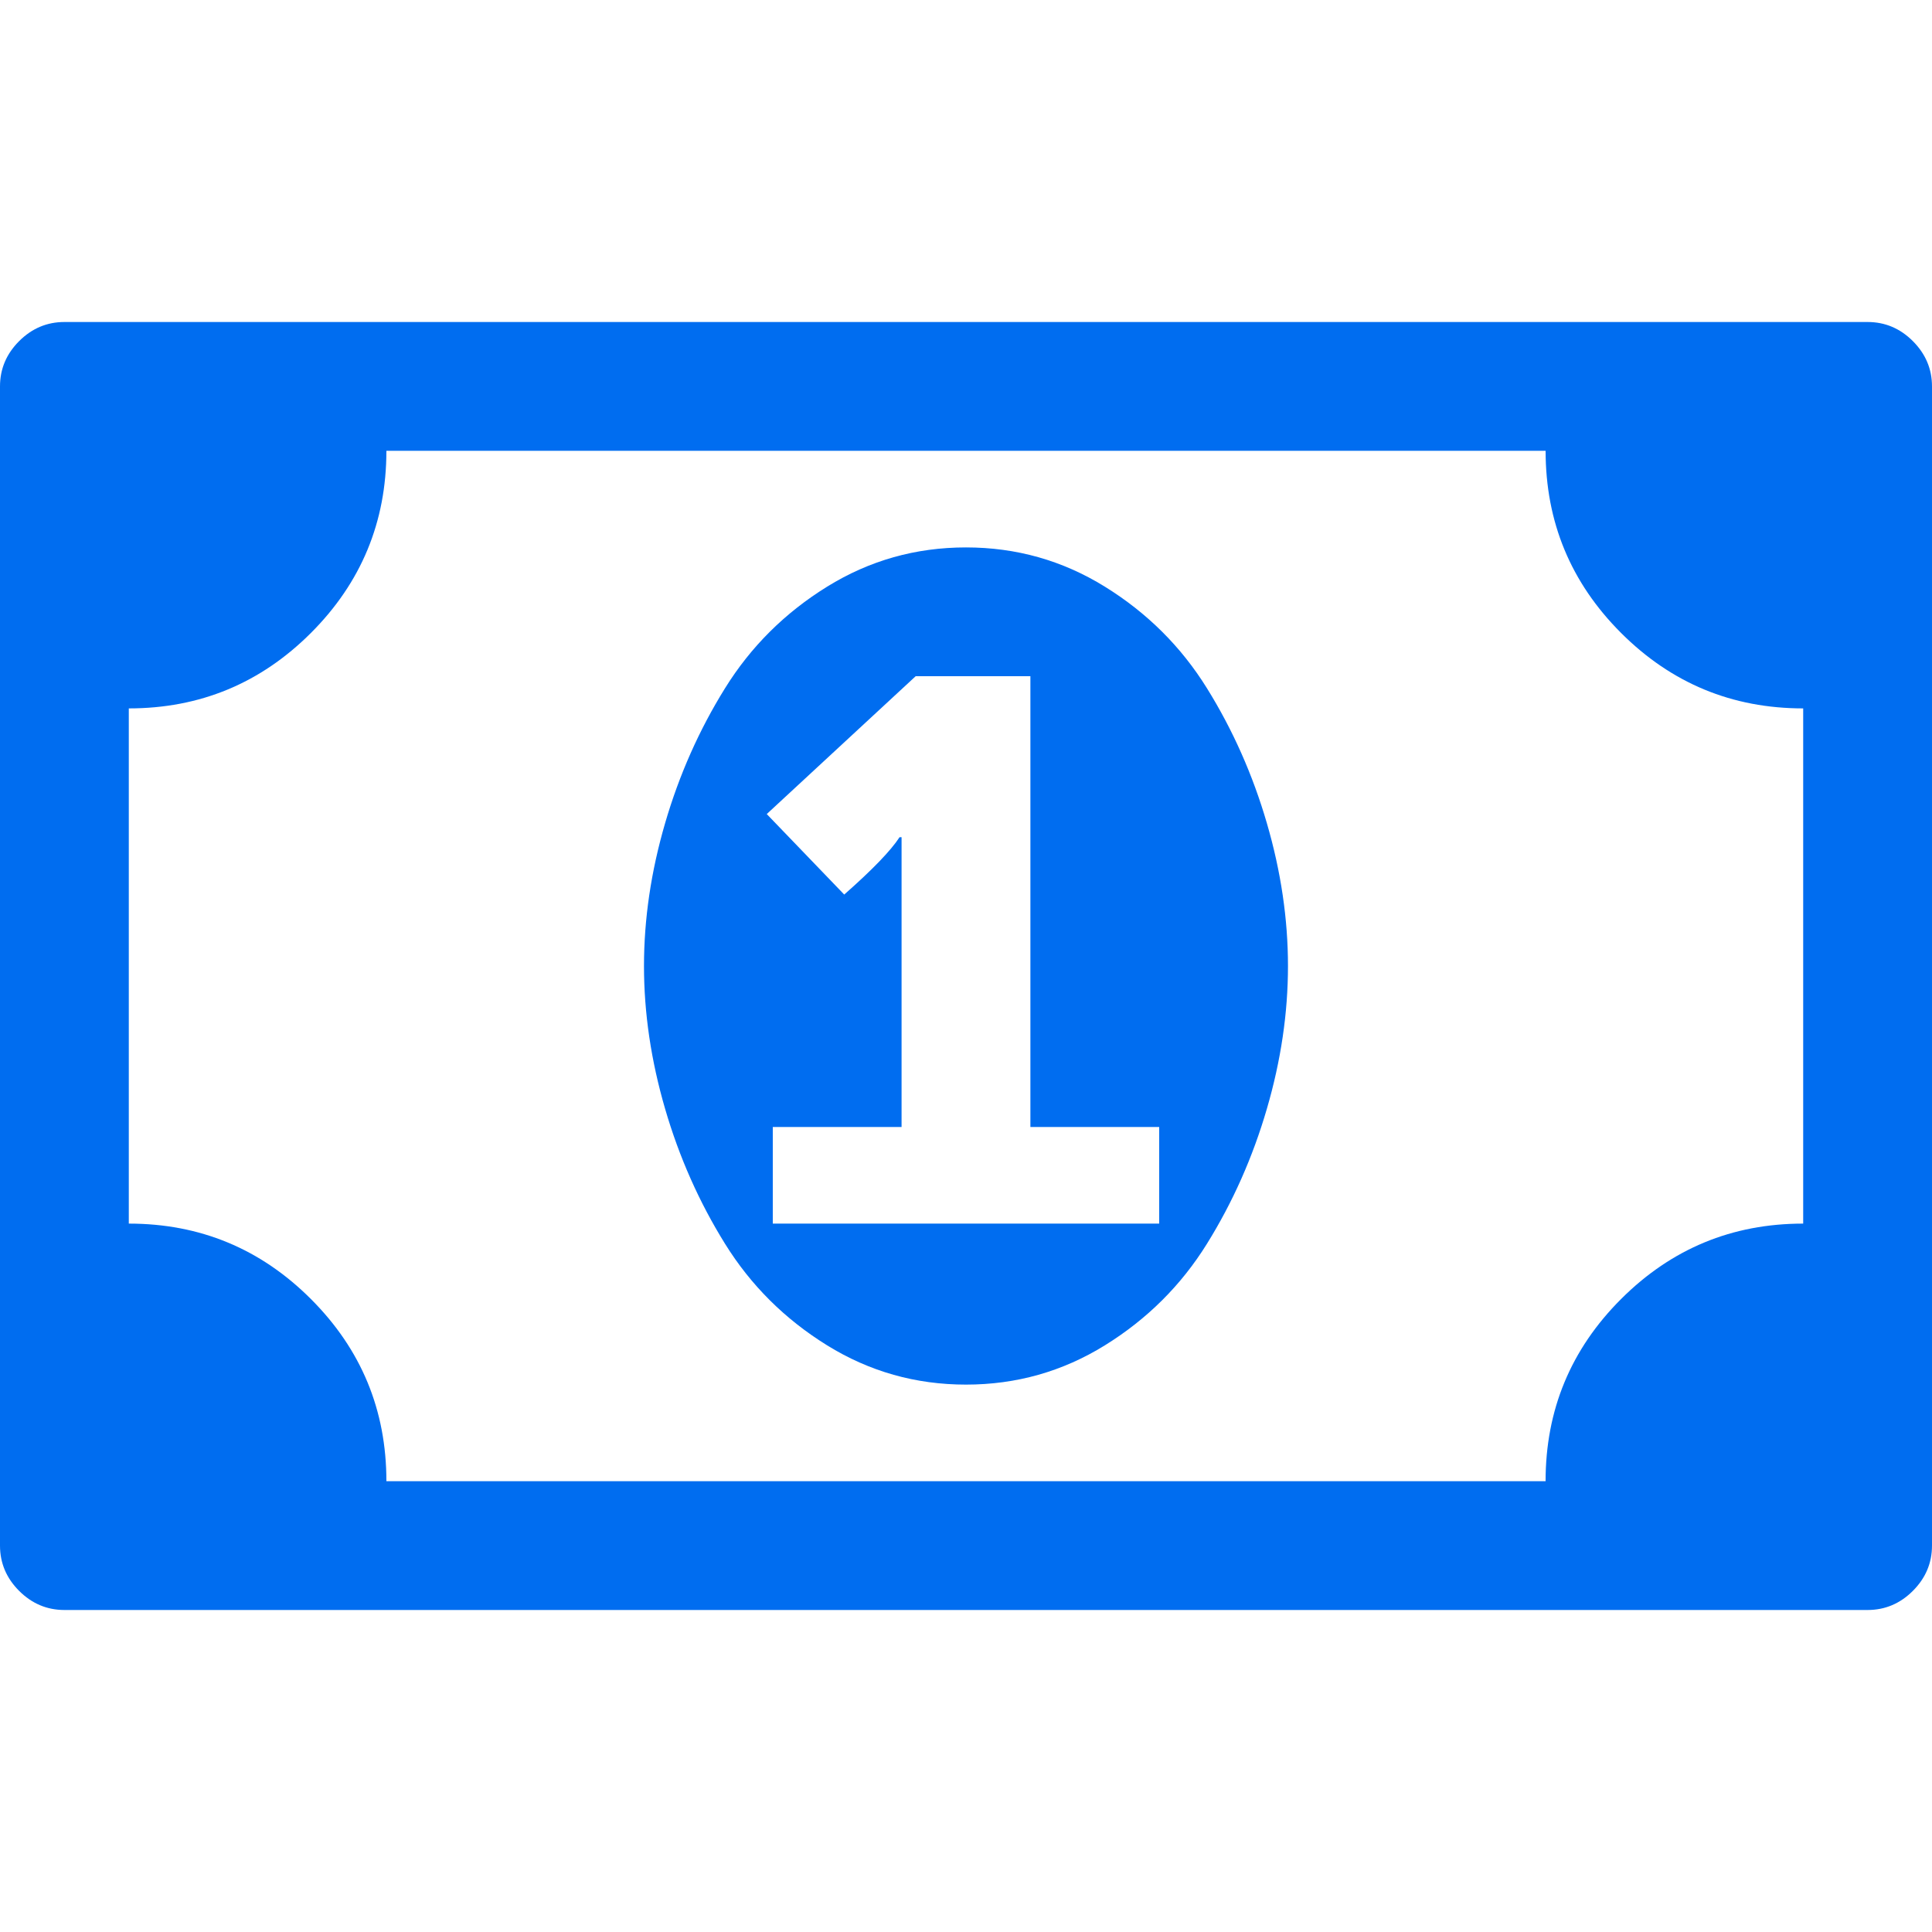 <?xml version="1.0" encoding="iso-8859-1"?>
<!-- Generator: Adobe Illustrator 16.0.0, SVG Export Plug-In . SVG Version: 6.00 Build 0)  -->
<!DOCTYPE svg PUBLIC "-//W3C//DTD SVG 1.1//EN" "http://www.w3.org/Graphics/SVG/1.1/DTD/svg11.dtd">
<svg xmlns="http://www.w3.org/2000/svg" xmlns:xlink="http://www.w3.org/1999/xlink" version="1.1" id="Capa_1" x="0px" y="0px" width="512px" height="512px" viewBox="0 0 548.176 548.176" style="enable-background:new 0 0 548.176 548.176;" xml:space="preserve">
<g>
	<g>
		<path d="M542.748,96.791c-3.614-3.617-7.898-5.426-12.847-5.426H18.274c-4.948,0-9.233,1.809-12.85,5.426    C1.811,100.407,0,104.689,0,109.636v328.901c0,4.948,1.811,9.232,5.424,12.847c3.617,3.613,7.902,5.427,12.85,5.427h511.627    c4.948,0,9.232-1.813,12.847-5.427c3.613-3.614,5.428-7.898,5.428-12.847V109.636C548.176,104.689,546.361,100.41,542.748,96.791z     M511.627,347.179c-20.178,0-37.397,7.139-51.679,21.409c-14.276,14.271-21.412,31.497-21.412,51.674H109.634    c0-20.177-7.137-37.403-21.411-51.674c-14.275-14.277-31.499-21.409-51.678-21.409V200.998c20.179,0,37.402-7.139,51.678-21.411    c14.274-14.274,21.411-31.501,21.411-51.678h328.909c0,20.177,7.132,37.404,21.409,51.678    c14.277,14.272,31.497,21.411,51.675,21.411V347.179L511.627,347.179z" fill="#006DF0"/>
		<path d="M342.463,195.293c-7.327-11.803-16.988-21.416-28.979-28.837c-11.991-7.423-25.122-11.134-39.399-11.134    c-14.277,0-27.407,3.711-39.399,11.134c-11.991,7.421-21.652,17.034-28.98,28.837c-7.331,11.798-12.991,24.55-16.988,38.256    c-3.999,13.704-5.996,27.221-5.996,40.541c0,13.317,1.997,26.835,5.996,40.537c3.997,13.702,9.657,26.46,16.988,38.26    c7.329,11.807,16.989,21.412,28.98,28.835c11.993,7.427,25.122,11.14,39.399,11.14c14.277,0,27.408-3.713,39.399-11.14    c11.991-7.423,21.652-17.032,28.979-28.835c7.33-11.8,12.99-24.558,16.987-38.26c4.004-13.702,5.995-27.22,5.995-40.537    c0-13.319-1.991-26.836-5.995-40.541C355.453,219.843,349.793,207.091,342.463,195.293z M328.904,347.179H219.267v-27.411h36.54    v-82.225h-0.572c-2.474,3.807-7.707,9.234-15.699,16.274l-21.982-22.839l42.253-39.115h32.551v127.905h36.546V347.179z" fill="#006DF0"/>
	</g>
</g>
<g>
</g>
<g>
</g>
<g>
</g>
<g>
</g>
<g>
</g>
<g>
</g>
<g>
</g>
<g>
</g>
<g>
</g>
<g>
</g>
<g>
</g>
<g>
</g>
<g>
</g>
<g>
</g>
<g>
</g>
</svg>
